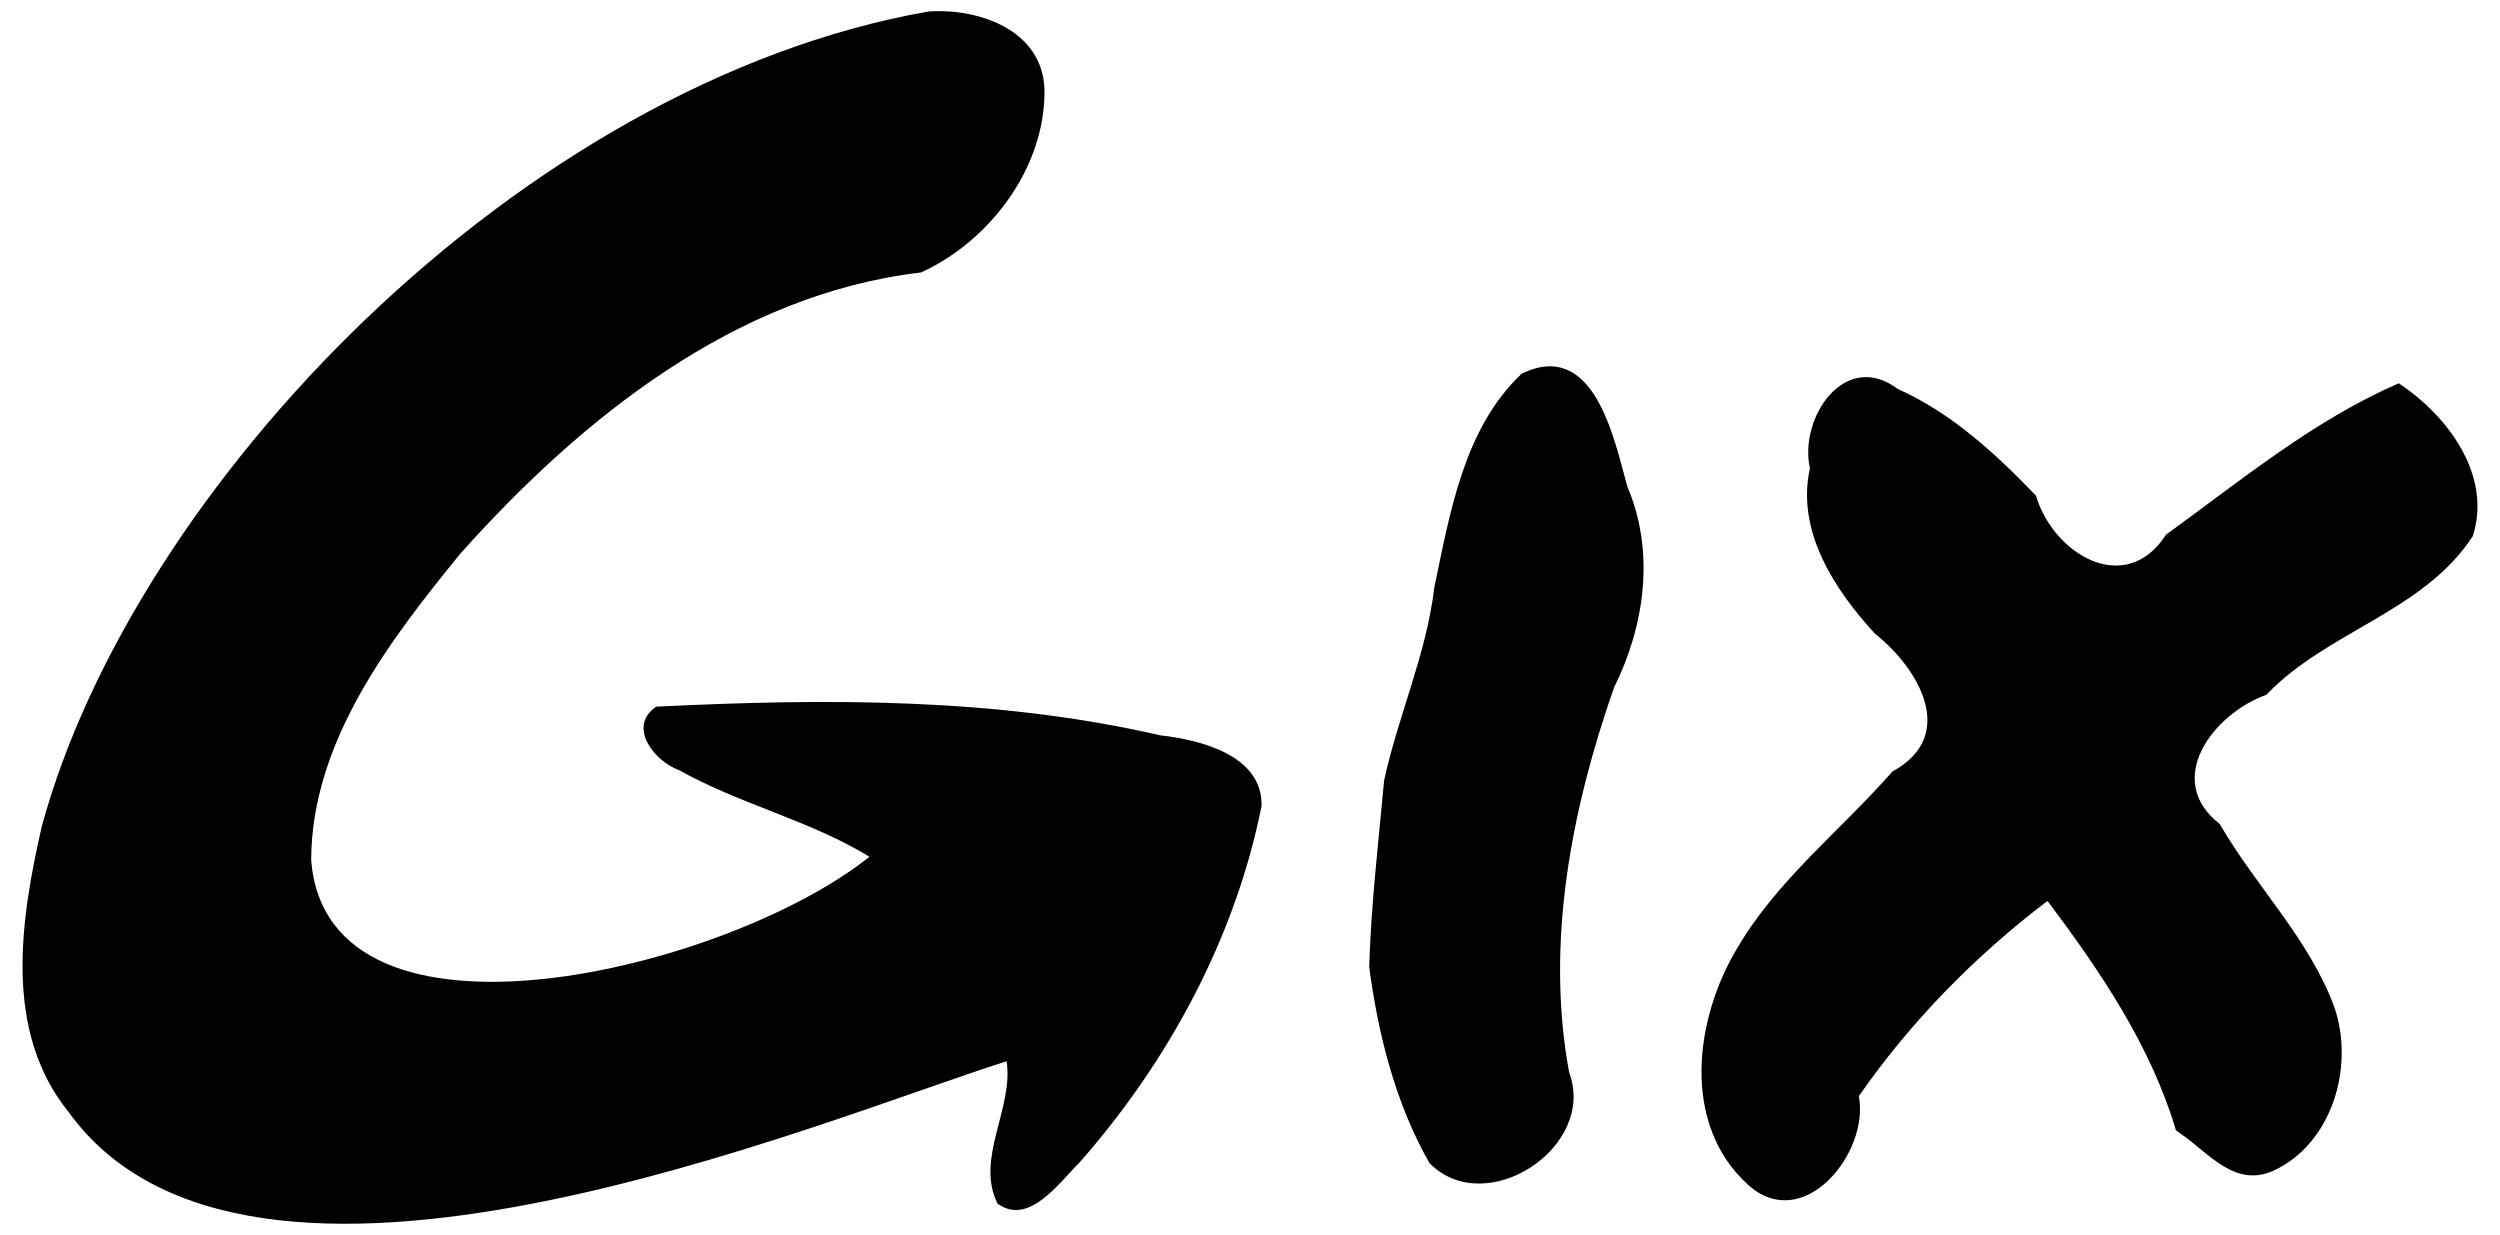 <?xml version="1.0" encoding="UTF-8" standalone="no"?>
<svg
   xmlns:dc="http://purl.org/dc/elements/1.1/"
   xmlns:cc="http://creativecommons.org/ns#"
   xmlns:rdf="http://www.w3.org/1999/02/22-rdf-syntax-ns#"
   xmlns:svg="http://www.w3.org/2000/svg"
   xmlns="http://www.w3.org/2000/svg"
   id="svg167153"
   version="1.1"
   viewBox="0 0 133.353 65.871"
   height="65.871mm"
   width="133.353mm">
  <defs
     id="defs167147" />
  <g
     transform="translate(-8.163,-34.255)"
     id="layer1">
    <path
       style="font-style:normal;font-variant:normal;font-weight:normal;font-stretch:normal;font-size:258.302px;line-height:125%;font-family:'Open Sans';-inkscape-font-specification:'Open Sans';letter-spacing:0px;word-spacing:0px;fill:#000000;fill-opacity:1;stroke:none;stroke-width:0.277px;stroke-linecap:butt;stroke-linejoin:miter;stroke-opacity:1"
       d="m 91.865,91.469 c 1.489,3.969 -4.447,7.879 -7.452,4.827 -1.818,-3.189 -2.735,-6.856 -3.216,-10.459 0.101,-3.324 0.493,-6.641 0.796,-9.947 0.752,-3.471 2.262,-6.748 2.677,-10.299 0.842,-3.995 1.568,-8.467 4.659,-11.404 3.852,-1.859 4.911,3.379 5.637,6.019 1.488,3.477 0.936,7.417 -0.712,10.732 -2.282,6.523 -3.662,13.643 -2.389,20.531 z m 32.366,3.076 c -1.349,-4.529 -4.042,-8.492 -6.851,-12.234 -3.861,2.93 -7.298,6.434 -10.066,10.416 0.586,3.021 -2.963,7.376 -5.892,4.74 -3.595,-3.238 -2.872,-8.865 -0.584,-12.65 2.131,-3.636 5.52,-6.273 8.27,-9.41 3.533,-1.923 1.375,-5.528 -0.941,-7.358 -2.153,-2.35 -4.202,-5.474 -3.461,-8.812 -0.598,-2.689 1.858,-6.353 4.689,-4.234 2.867,1.283 5.213,3.448 7.366,5.688 0.931,3.129 4.779,5.439 6.942,2.082 3.996,-2.891 7.854,-6.089 12.413,-8.074 2.596,1.718 4.992,4.896 3.947,8.156 -2.63,4.038 -7.781,5.071 -11.009,8.46 -2.821,1.01 -5.524,4.528 -2.487,6.895 1.924,3.332 4.786,6.14 6.119,9.788 1.084,3.171 -0.136,7.297 -3.297,8.724 -2,0.86 -3.355,-0.893 -4.793,-1.912 -0.122,-0.088 -0.243,-0.175 -0.365,-0.263 z"
       id="text4136" />
    <path
       style="font-style:normal;font-variant:normal;font-weight:normal;font-stretch:normal;font-size:258.302px;line-height:125%;font-family:'Open Sans';-inkscape-font-specification:'Open Sans';letter-spacing:0px;word-spacing:0px;fill:#000000;fill-opacity:1;stroke:none;stroke-width:0.277px;stroke-linecap:butt;stroke-linejoin:miter;stroke-opacity:1"
       d="m 57.687,34.868 c -21.795,3.839 -42.394,25.345 -47.305,43.508 -1.129,4.983 -2.042,10.869 1.426,15.178 9.647,13.399 39.826,0.548 50.05,-2.691 0.379,2.522 -1.686,5.206 -0.482,7.597 1.682,1.214 3.303,-1.154 4.366,-2.192 4.735,-5.375 8.304,-11.97 9.713,-19.013 0.073,-2.726 -3.299,-3.541 -5.404,-3.777 -8.811,-2.029 -17.907,-1.968 -26.885,-1.529 -1.566,1.066 -0.09,2.923 1.221,3.387 3.25,1.823 6.971,2.672 10.151,4.619 -7.592,6.079 -28.897,11.25 -29.777,0.184 0.019,-6.315 4.197,-11.742 7.959,-16.355 6.423,-7.186 14.671,-13.838 24.57,-14.995 3.687,-1.676 6.663,-5.637 6.585,-9.782 -0.111,-3.151 -3.502,-4.327 -6.188,-4.138 z"
       id="text4136-3-2-9-3" />
  </g>
</svg>
